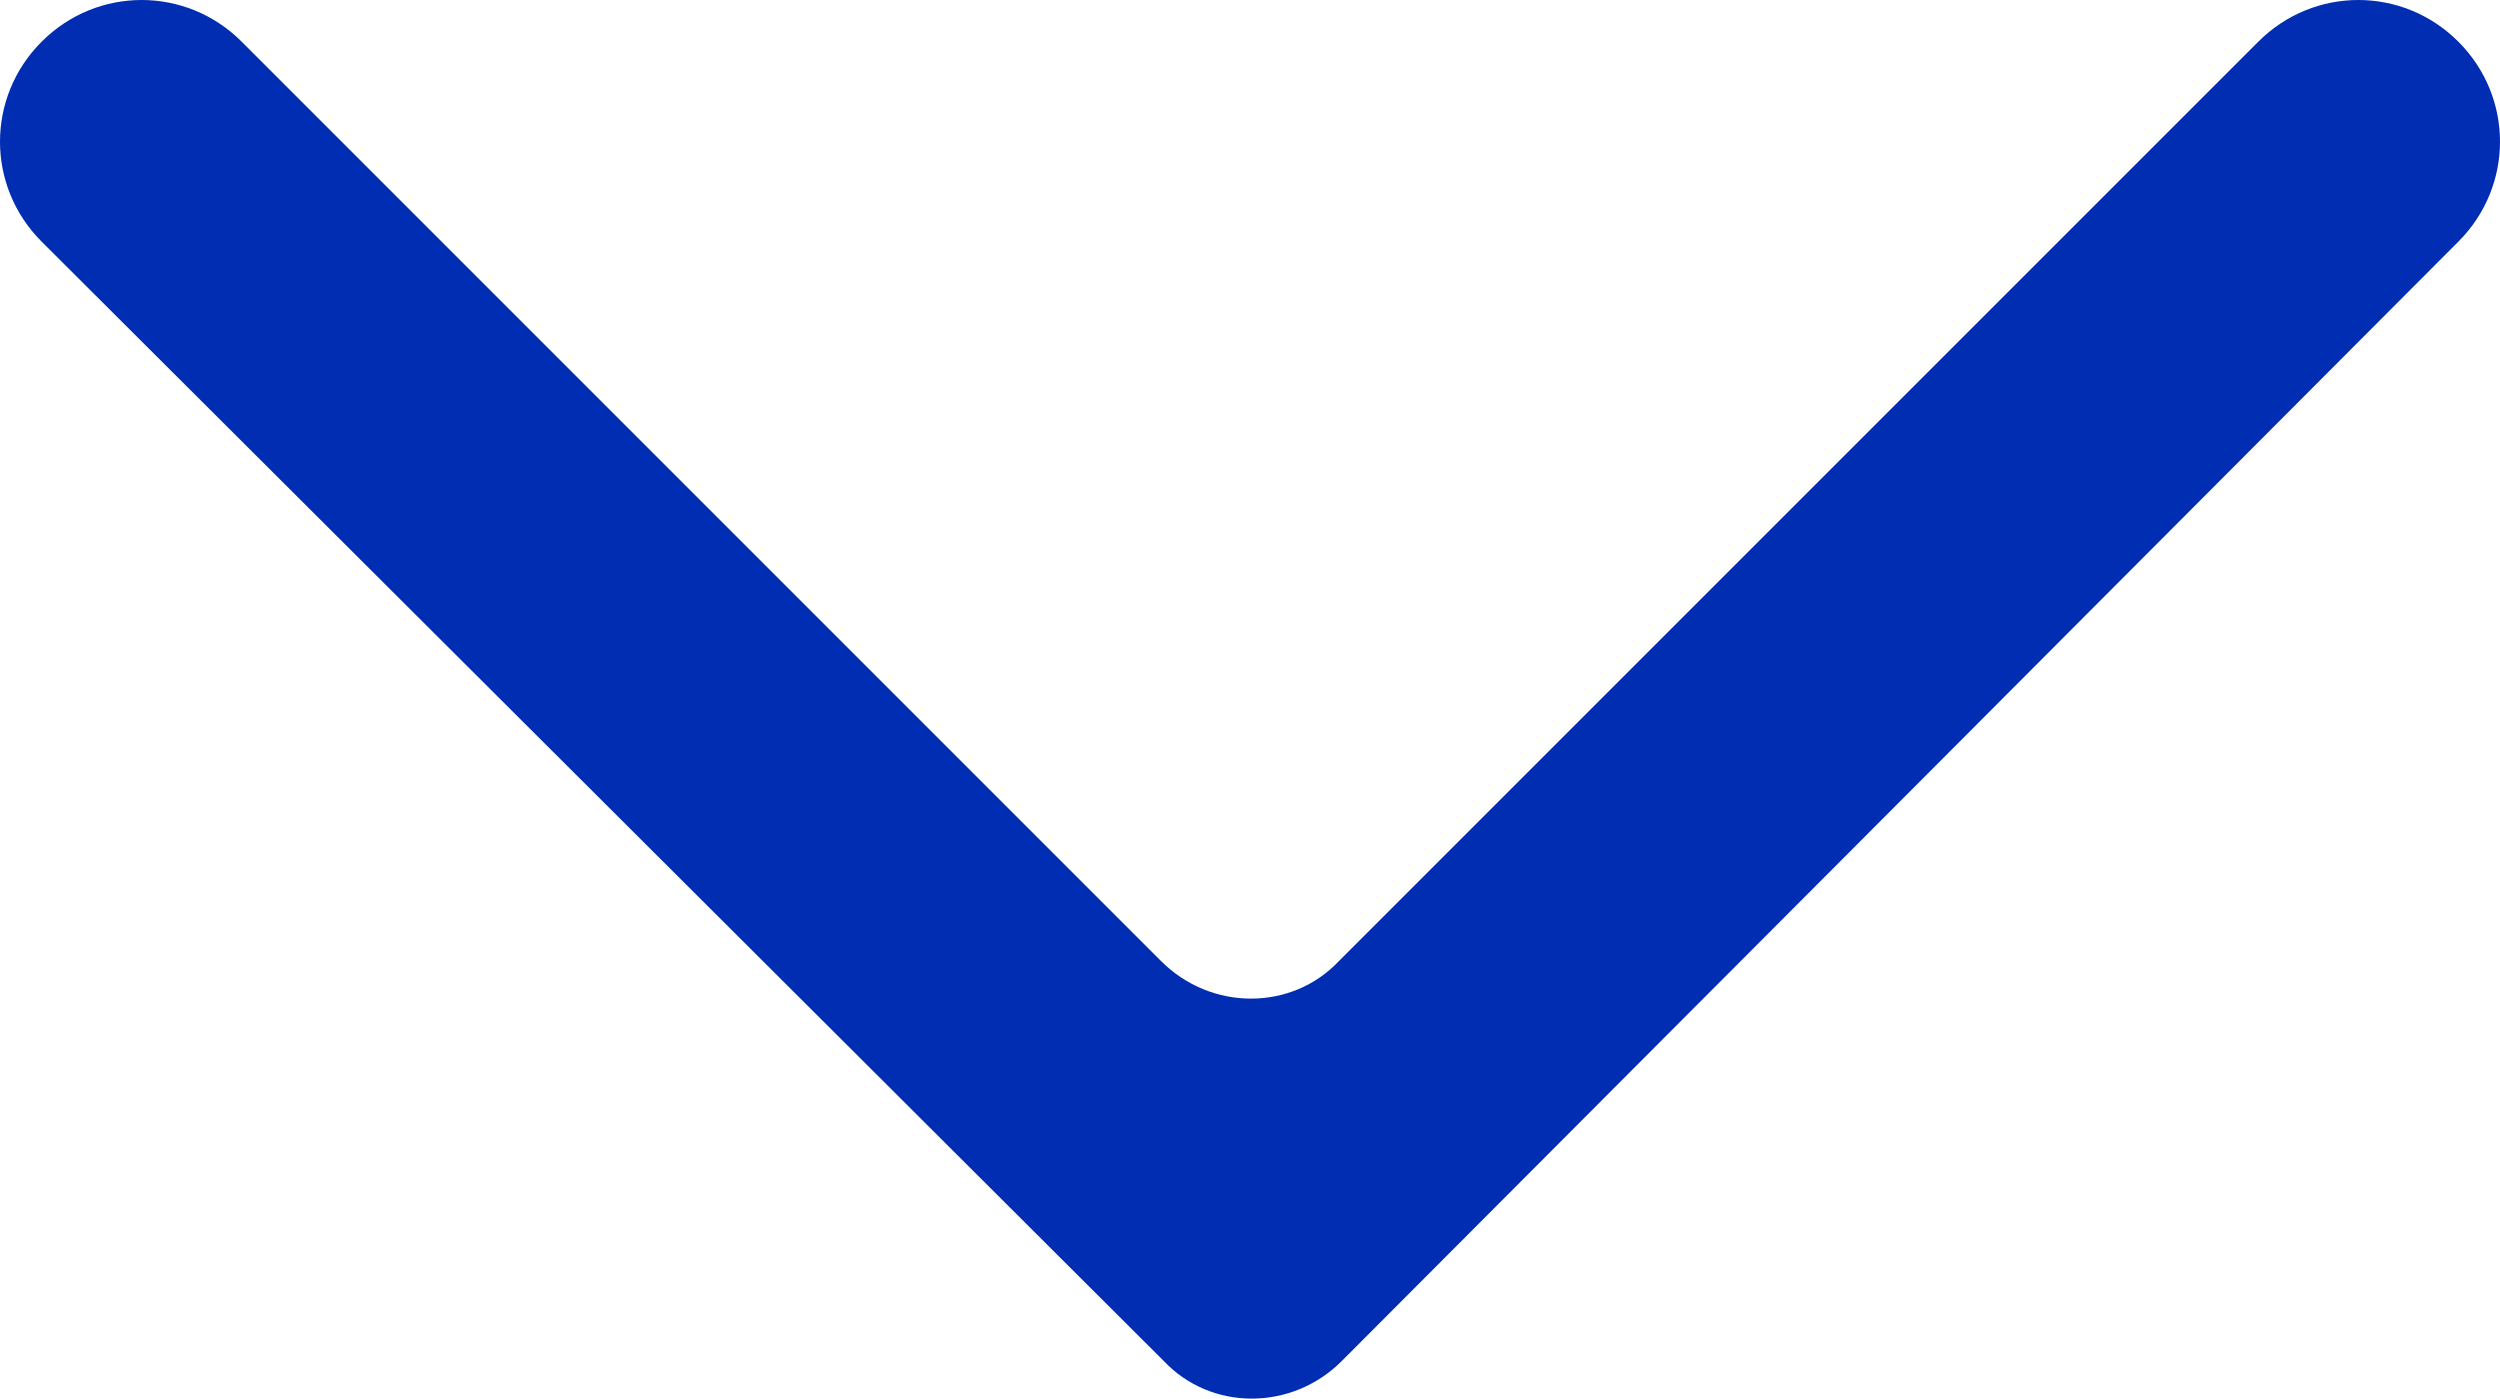 <?xml version="1.0" encoding="UTF-8" standalone="no"?>
<svg
   width="503.998pt"
   height="281.958pt"
   version="1.1"
   viewBox="0 0 503.998 281.958"
   id="svg1554"
   sodipodi:docname="arrow_down.svg"
   inkscape:version="1.2.2 (b0a8486541, 2022-12-01)"
   xmlns:inkscape="http://www.inkscape.org/namespaces/inkscape"
   xmlns:sodipodi="http://sodipodi.sourceforge.net/DTD/sodipodi-0.dtd"
   xmlns="http://www.w3.org/2000/svg"
   xmlns:svg="http://www.w3.org/2000/svg">
  <sodipodi:namedview
     id="namedview1556"
     pagecolor="#ffffff"
     bordercolor="#000000"
     borderopacity="0.25"
     inkscape:showpageshadow="2"
     inkscape:pageopacity="0.0"
     inkscape:pagecheckerboard="0"
     inkscape:deskcolor="#d1d1d1"
     inkscape:document-units="pt"
     showgrid="false"
     inkscape:zoom="1.1003571"
     inkscape:cx="467.57548"
     inkscape:cy="466.21229"
     inkscape:window-width="3752"
     inkscape:window-height="2108"
     inkscape:window-x="44"
     inkscape:window-y="0"
     inkscape:window-maximized="1"
     inkscape:current-layer="svg1554" />
  <defs
     id="defs1478" />
  <path
     d="m 270.479,274.399 c -10.078,10.078 -26.32,10.078 -35.84,0 L 8.399,48.719 c -11.199,-11.199 -11.199,-29.121 0,-40.32 11.199,-11.199 29.121,-11.199 40.32,0 l 185.36,185.36 c 10.078,10.078 26.32,10.078 35.84,0 l 185.36,-185.36 c 11.199,-11.199 29.121,-11.199 40.32,0 11.199,11.199 11.199,29.121 0,40.32 z"
     id="path1480"
     inkscape:export-filename="arrow_up1.svg"
     inkscape:export-xdpi="4.5700002"
     inkscape:export-ydpi="4.5700002"
     style="fill:#002db2;fill-opacity:1" />
</svg>
